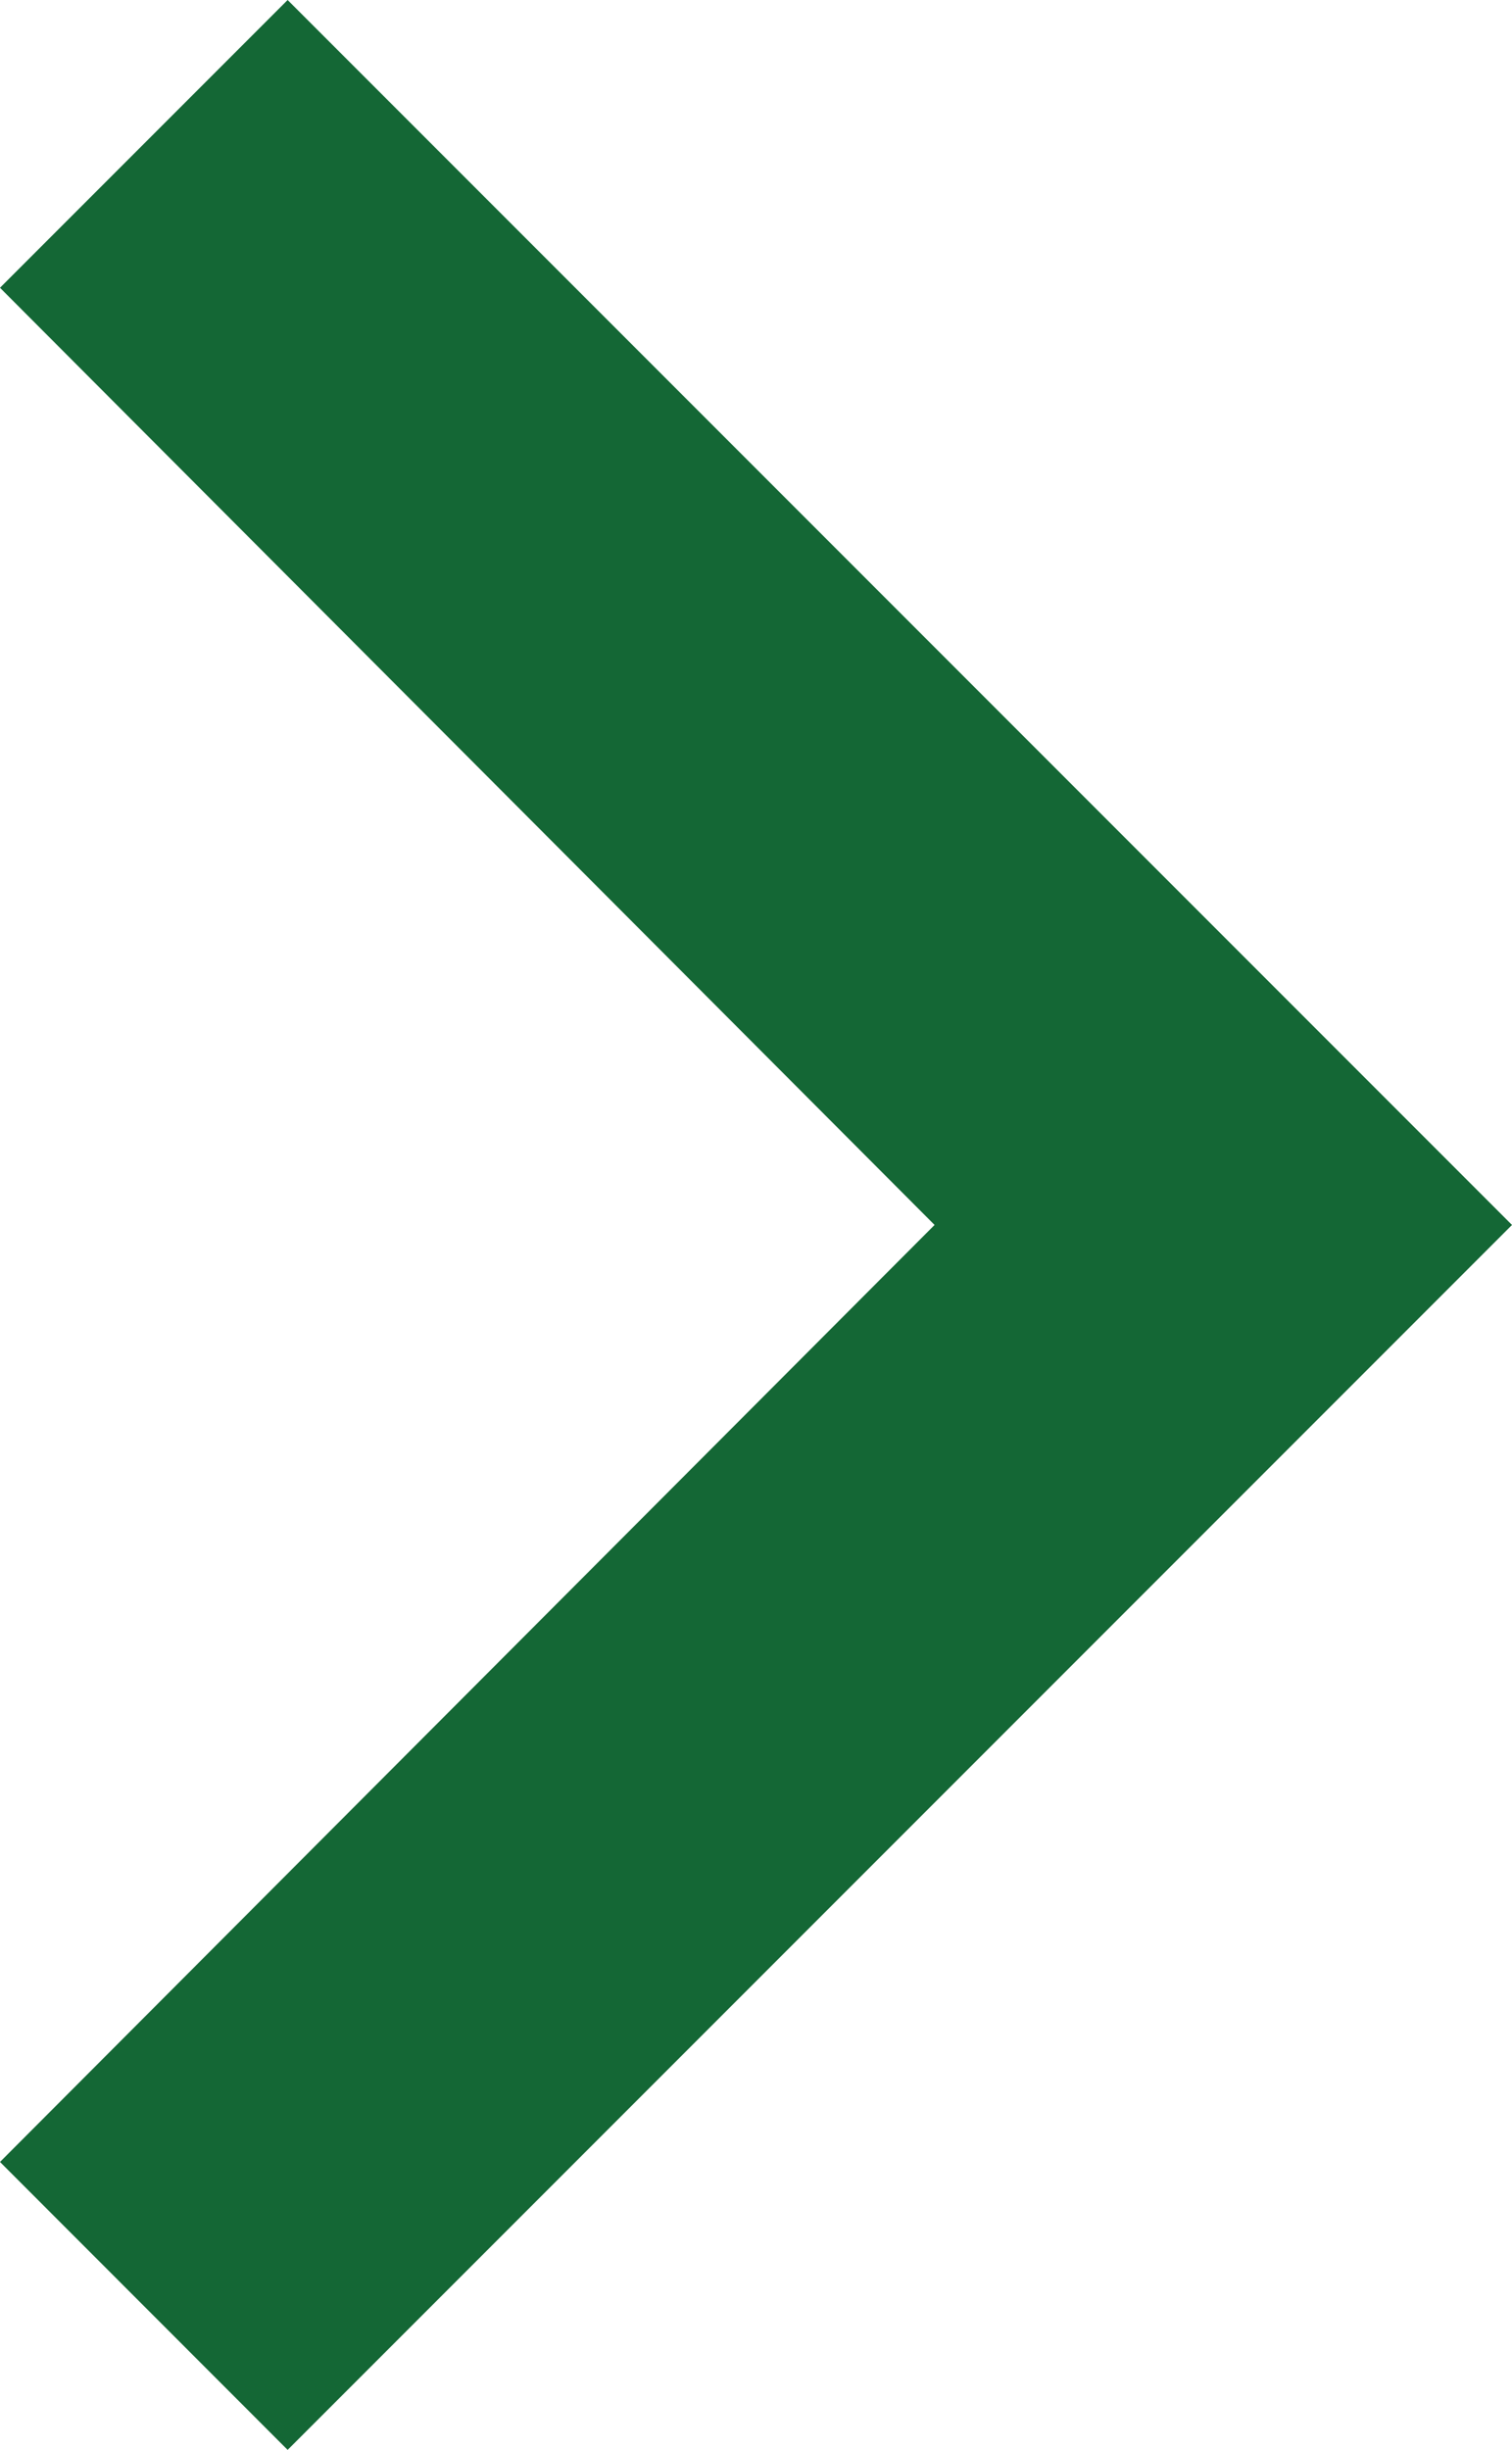 <svg xmlns="http://www.w3.org/2000/svg" width="9.115" height="14.761" viewBox="0 0 9.115 14.761">
  <path id="Path_890" data-name="Path 890" d="M8.59,19.027l5.634-5.646L8.59,7.734,10.324,6l7.381,7.381-7.381,7.381Z" transform="translate(-8.59 -6)" fill="#146735"/>
</svg>
